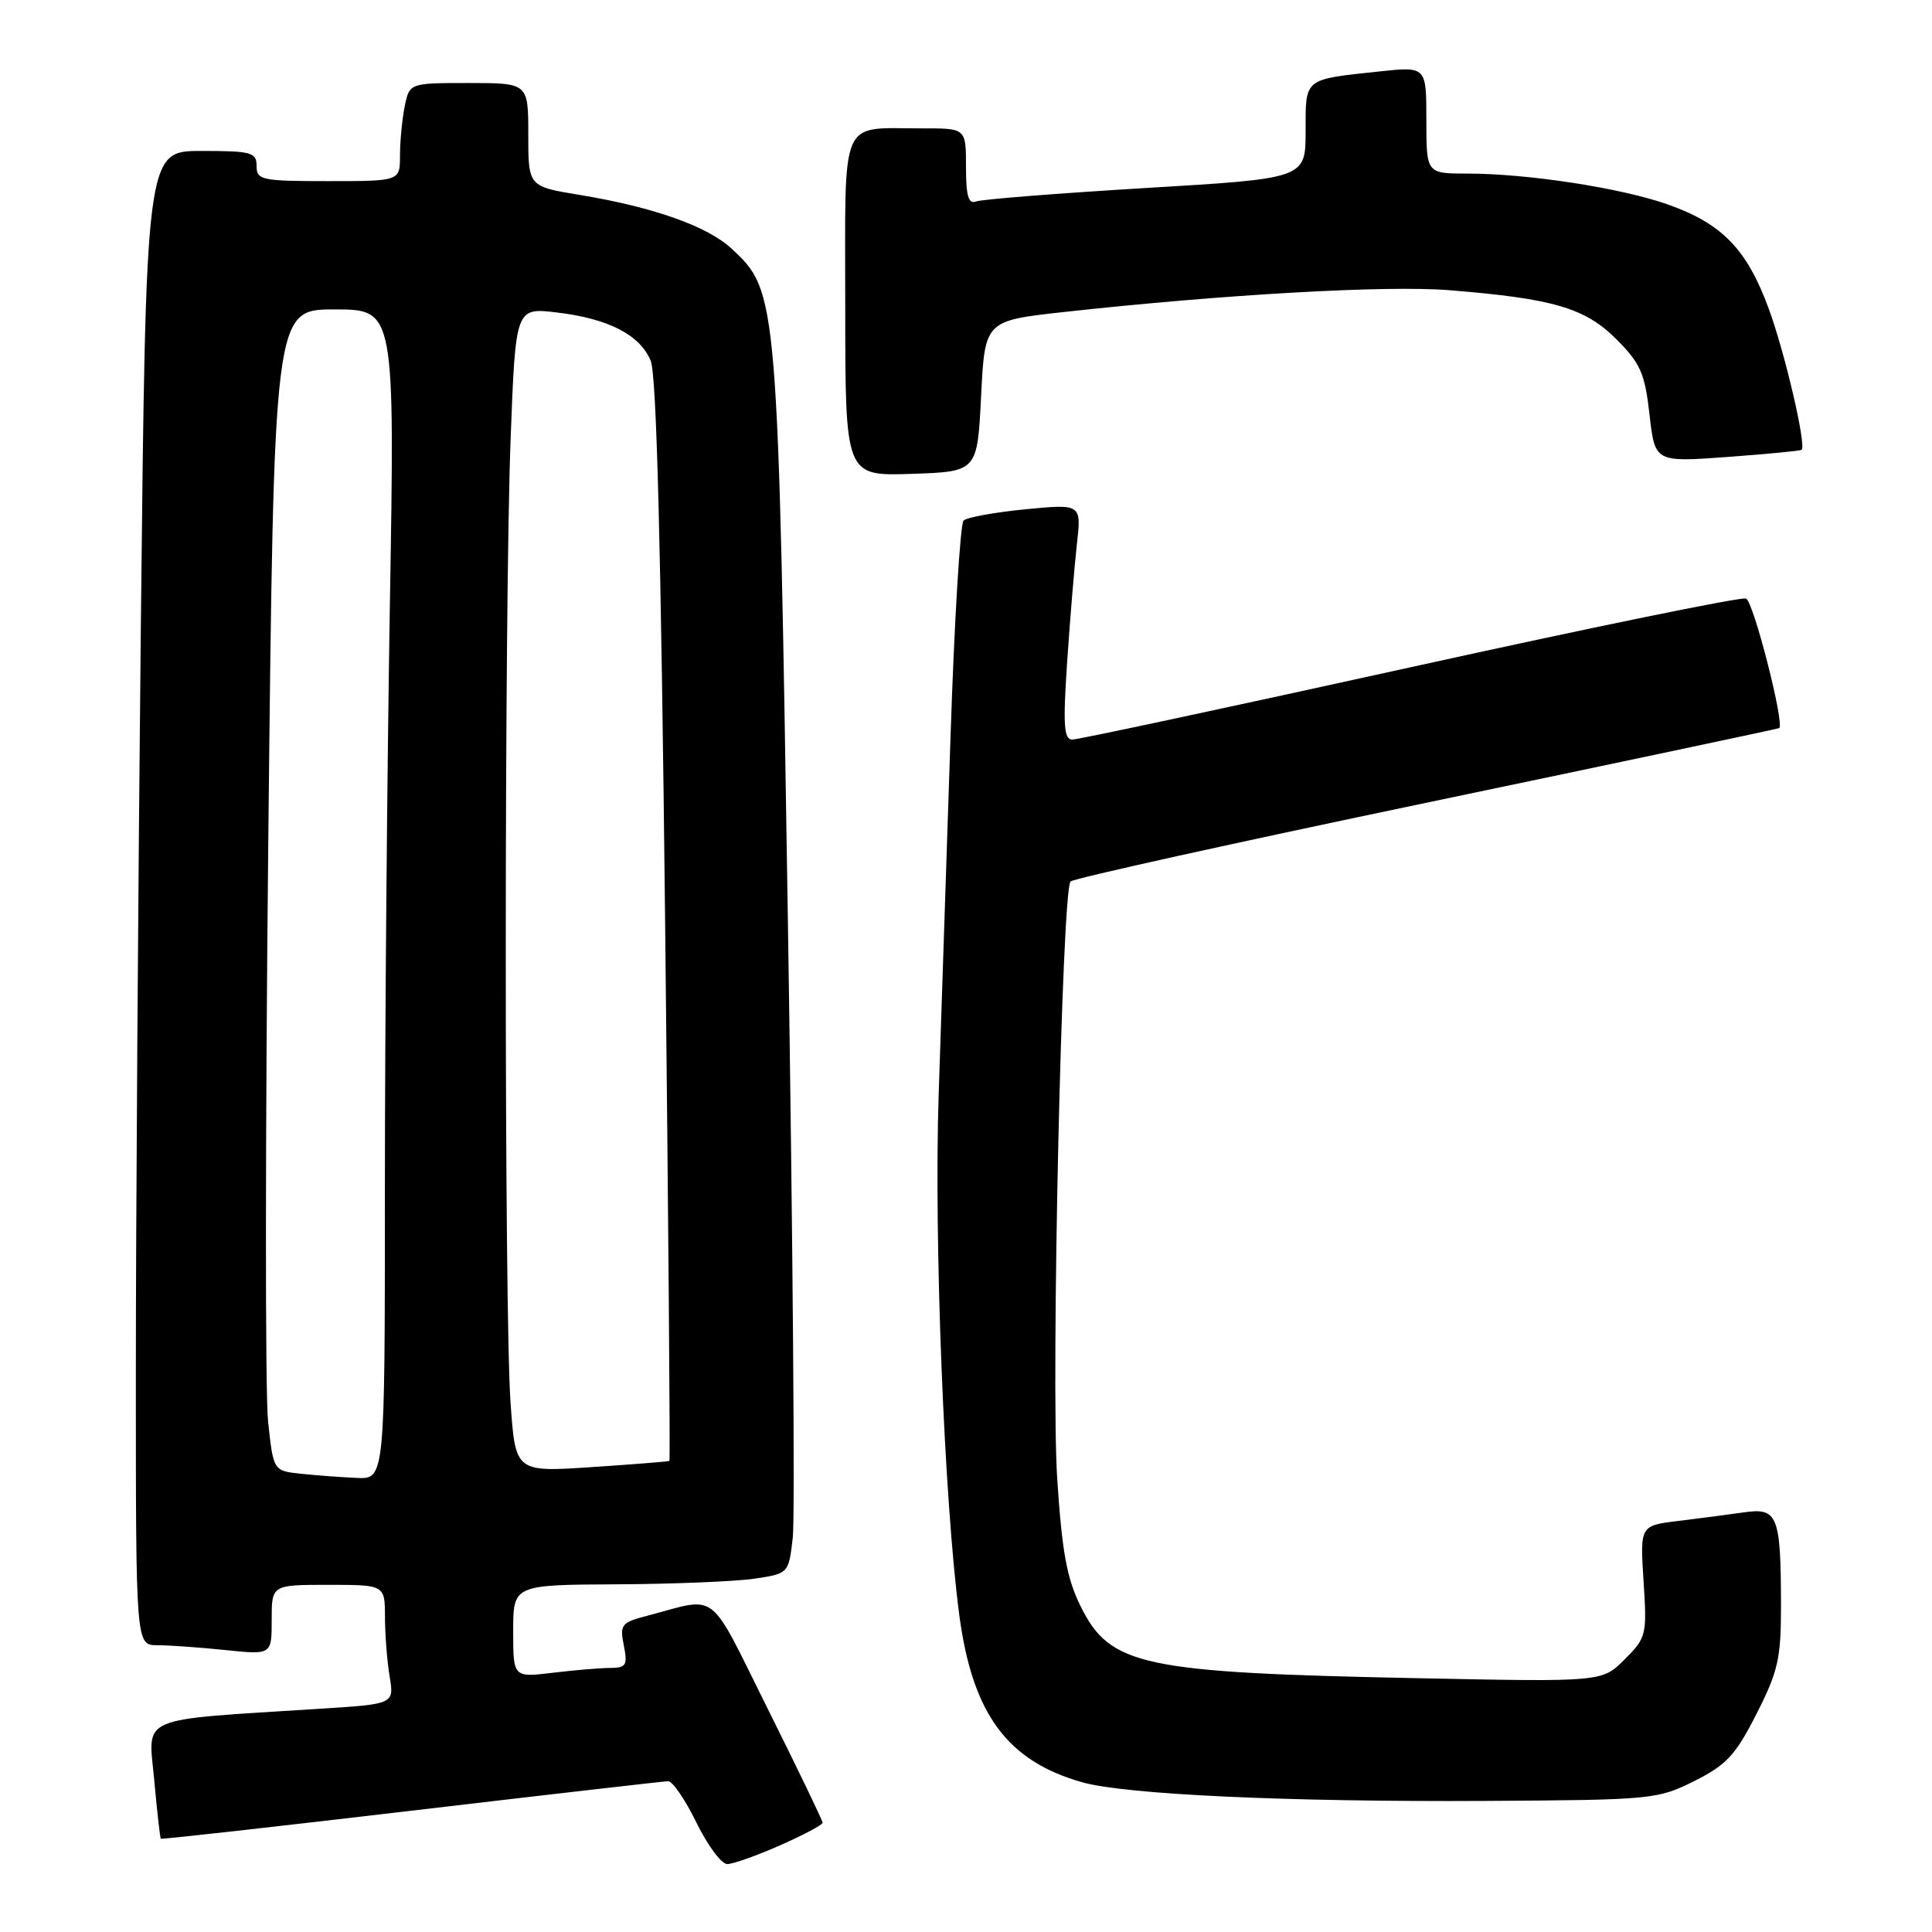 <?xml version="1.0" encoding="UTF-8" standalone="no"?>
<!DOCTYPE svg PUBLIC "-//W3C//DTD SVG 1.1//EN" "http://www.w3.org/Graphics/SVG/1.1/DTD/svg11.dtd" >
<svg xmlns="http://www.w3.org/2000/svg" xmlns:xlink="http://www.w3.org/1999/xlink" version="1.1" viewBox="0 0 256 256">
 <g >
 <path fill="currentColor"
d=" M 103.38 244.51 C 106.47 243.14 109.00 241.80 109.00 241.52 C 109.00 241.24 105.74 234.47 101.75 226.47 C 93.71 210.33 95.33 211.58 85.78 214.09 C 82.33 214.99 82.10 215.27 82.66 218.03 C 83.18 220.65 82.97 221.00 80.88 221.01 C 79.57 221.01 76.14 221.30 73.25 221.65 C 68.00 222.28 68.00 222.28 68.00 216.14 C 68.00 210.00 68.00 210.00 81.75 209.93 C 89.31 209.89 97.53 209.55 100.00 209.18 C 104.50 208.50 104.50 208.50 105.05 203.72 C 105.35 201.10 105.06 164.65 104.41 122.72 C 103.11 39.07 103.07 38.67 96.99 32.99 C 93.76 29.98 86.67 27.46 76.83 25.83 C 70.00 24.71 70.00 24.71 70.00 17.85 C 70.00 11.00 70.00 11.00 62.12 11.00 C 54.25 11.00 54.25 11.00 53.62 14.12 C 53.28 15.84 53.00 18.77 53.00 20.62 C 53.00 24.00 53.00 24.00 43.50 24.00 C 34.67 24.00 34.00 23.86 34.00 22.00 C 34.00 20.18 33.33 20.00 26.66 20.00 C 19.33 20.00 19.33 20.00 18.66 83.16 C 18.30 117.91 18.00 162.46 18.00 182.16 C 18.00 218.00 18.00 218.00 20.85 218.00 C 22.42 218.00 26.47 218.29 29.85 218.64 C 36.00 219.28 36.00 219.28 36.00 214.64 C 36.00 210.00 36.00 210.00 43.50 210.00 C 51.00 210.00 51.00 210.00 51.01 214.25 C 51.02 216.59 51.29 220.14 51.63 222.15 C 52.23 225.80 52.23 225.80 42.36 226.42 C 17.91 227.98 19.65 227.23 20.43 235.82 C 20.81 240.02 21.21 243.54 21.31 243.64 C 21.42 243.74 36.35 242.07 54.50 239.93 C 72.65 237.79 87.97 236.03 88.54 236.02 C 89.11 236.01 90.80 238.47 92.28 241.50 C 93.76 244.53 95.60 247.00 96.36 247.00 C 97.13 247.00 100.28 245.88 103.38 244.51 Z  M 224.50 236.00 C 228.77 233.86 229.97 232.57 232.75 227.09 C 235.63 221.42 236.00 219.76 235.99 212.59 C 235.97 200.81 235.54 199.75 231.12 200.39 C 229.13 200.68 225.21 201.19 222.40 201.53 C 217.31 202.15 217.31 202.15 217.78 209.52 C 218.24 216.65 218.16 217.00 215.27 219.88 C 212.29 222.87 212.29 222.87 187.89 222.37 C 151.26 221.63 147.11 220.74 143.19 212.85 C 141.36 209.15 140.72 205.64 140.08 195.85 C 139.25 182.96 140.70 118.02 141.85 116.80 C 142.21 116.41 163.43 111.71 189.00 106.37 C 214.58 101.02 235.61 96.57 235.75 96.48 C 236.51 96.01 232.34 79.68 231.36 79.31 C 230.72 79.06 210.69 83.17 186.84 88.43 C 162.98 93.69 142.85 98.00 142.09 98.00 C 140.97 98.00 140.84 96.12 141.40 87.75 C 141.78 82.11 142.36 75.08 142.69 72.13 C 143.30 66.77 143.30 66.77 135.90 67.48 C 131.83 67.88 128.13 68.55 127.68 68.97 C 127.24 69.39 126.45 82.28 125.95 97.62 C 125.44 112.95 124.73 134.28 124.38 145.00 C 123.74 164.38 125.11 198.91 127.11 214.00 C 128.85 227.09 133.46 233.35 143.40 236.16 C 149.18 237.79 170.68 238.78 197.00 238.63 C 218.87 238.50 219.64 238.43 224.50 236.00 Z  M 130.00 52.50 C 130.50 42.50 130.50 42.50 141.00 41.34 C 162.29 39.00 183.73 37.79 192.00 38.45 C 205.81 39.56 210.03 40.80 214.18 44.95 C 217.37 48.14 217.95 49.46 218.57 54.94 C 219.29 61.25 219.29 61.25 228.89 60.55 C 234.17 60.16 238.60 59.74 238.73 59.60 C 239.36 58.97 236.52 46.77 234.37 40.91 C 231.47 33.00 228.17 29.61 220.93 27.07 C 214.72 24.89 202.39 23.00 194.43 23.00 C 189.00 23.00 189.00 23.00 189.00 15.90 C 189.00 8.80 189.00 8.80 182.75 9.47 C 172.68 10.55 173.00 10.29 173.00 17.39 C 173.00 23.65 173.00 23.65 151.85 24.91 C 140.23 25.61 130.10 26.41 129.35 26.69 C 128.32 27.09 128.00 25.99 128.00 22.11 C 128.00 17.00 128.00 17.00 122.25 17.01 C 111.09 17.04 112.00 14.95 112.00 40.66 C 112.00 63.08 112.00 63.08 120.75 62.79 C 129.50 62.50 129.50 62.50 130.00 52.50 Z  M 39.86 195.28 C 36.22 194.89 36.22 194.89 35.52 188.34 C 35.13 184.74 35.15 150.12 35.55 111.40 C 36.29 41.00 36.29 41.00 44.31 41.00 C 52.32 41.00 52.32 41.00 51.66 80.16 C 51.30 101.70 51.00 136.58 51.00 157.66 C 51.00 196.00 51.00 196.00 47.25 195.83 C 45.19 195.74 41.86 195.49 39.86 195.28 Z  M 67.65 185.88 C 66.80 173.93 66.81 80.58 67.66 58.13 C 68.32 40.76 68.32 40.76 73.75 41.40 C 80.60 42.21 84.77 44.34 86.22 47.80 C 87.00 49.67 87.59 72.58 88.13 121.96 C 88.56 161.27 88.82 193.49 88.70 193.58 C 88.59 193.66 83.96 194.03 78.40 194.40 C 68.30 195.07 68.30 195.07 67.65 185.88 Z "/>
</g>
</svg>